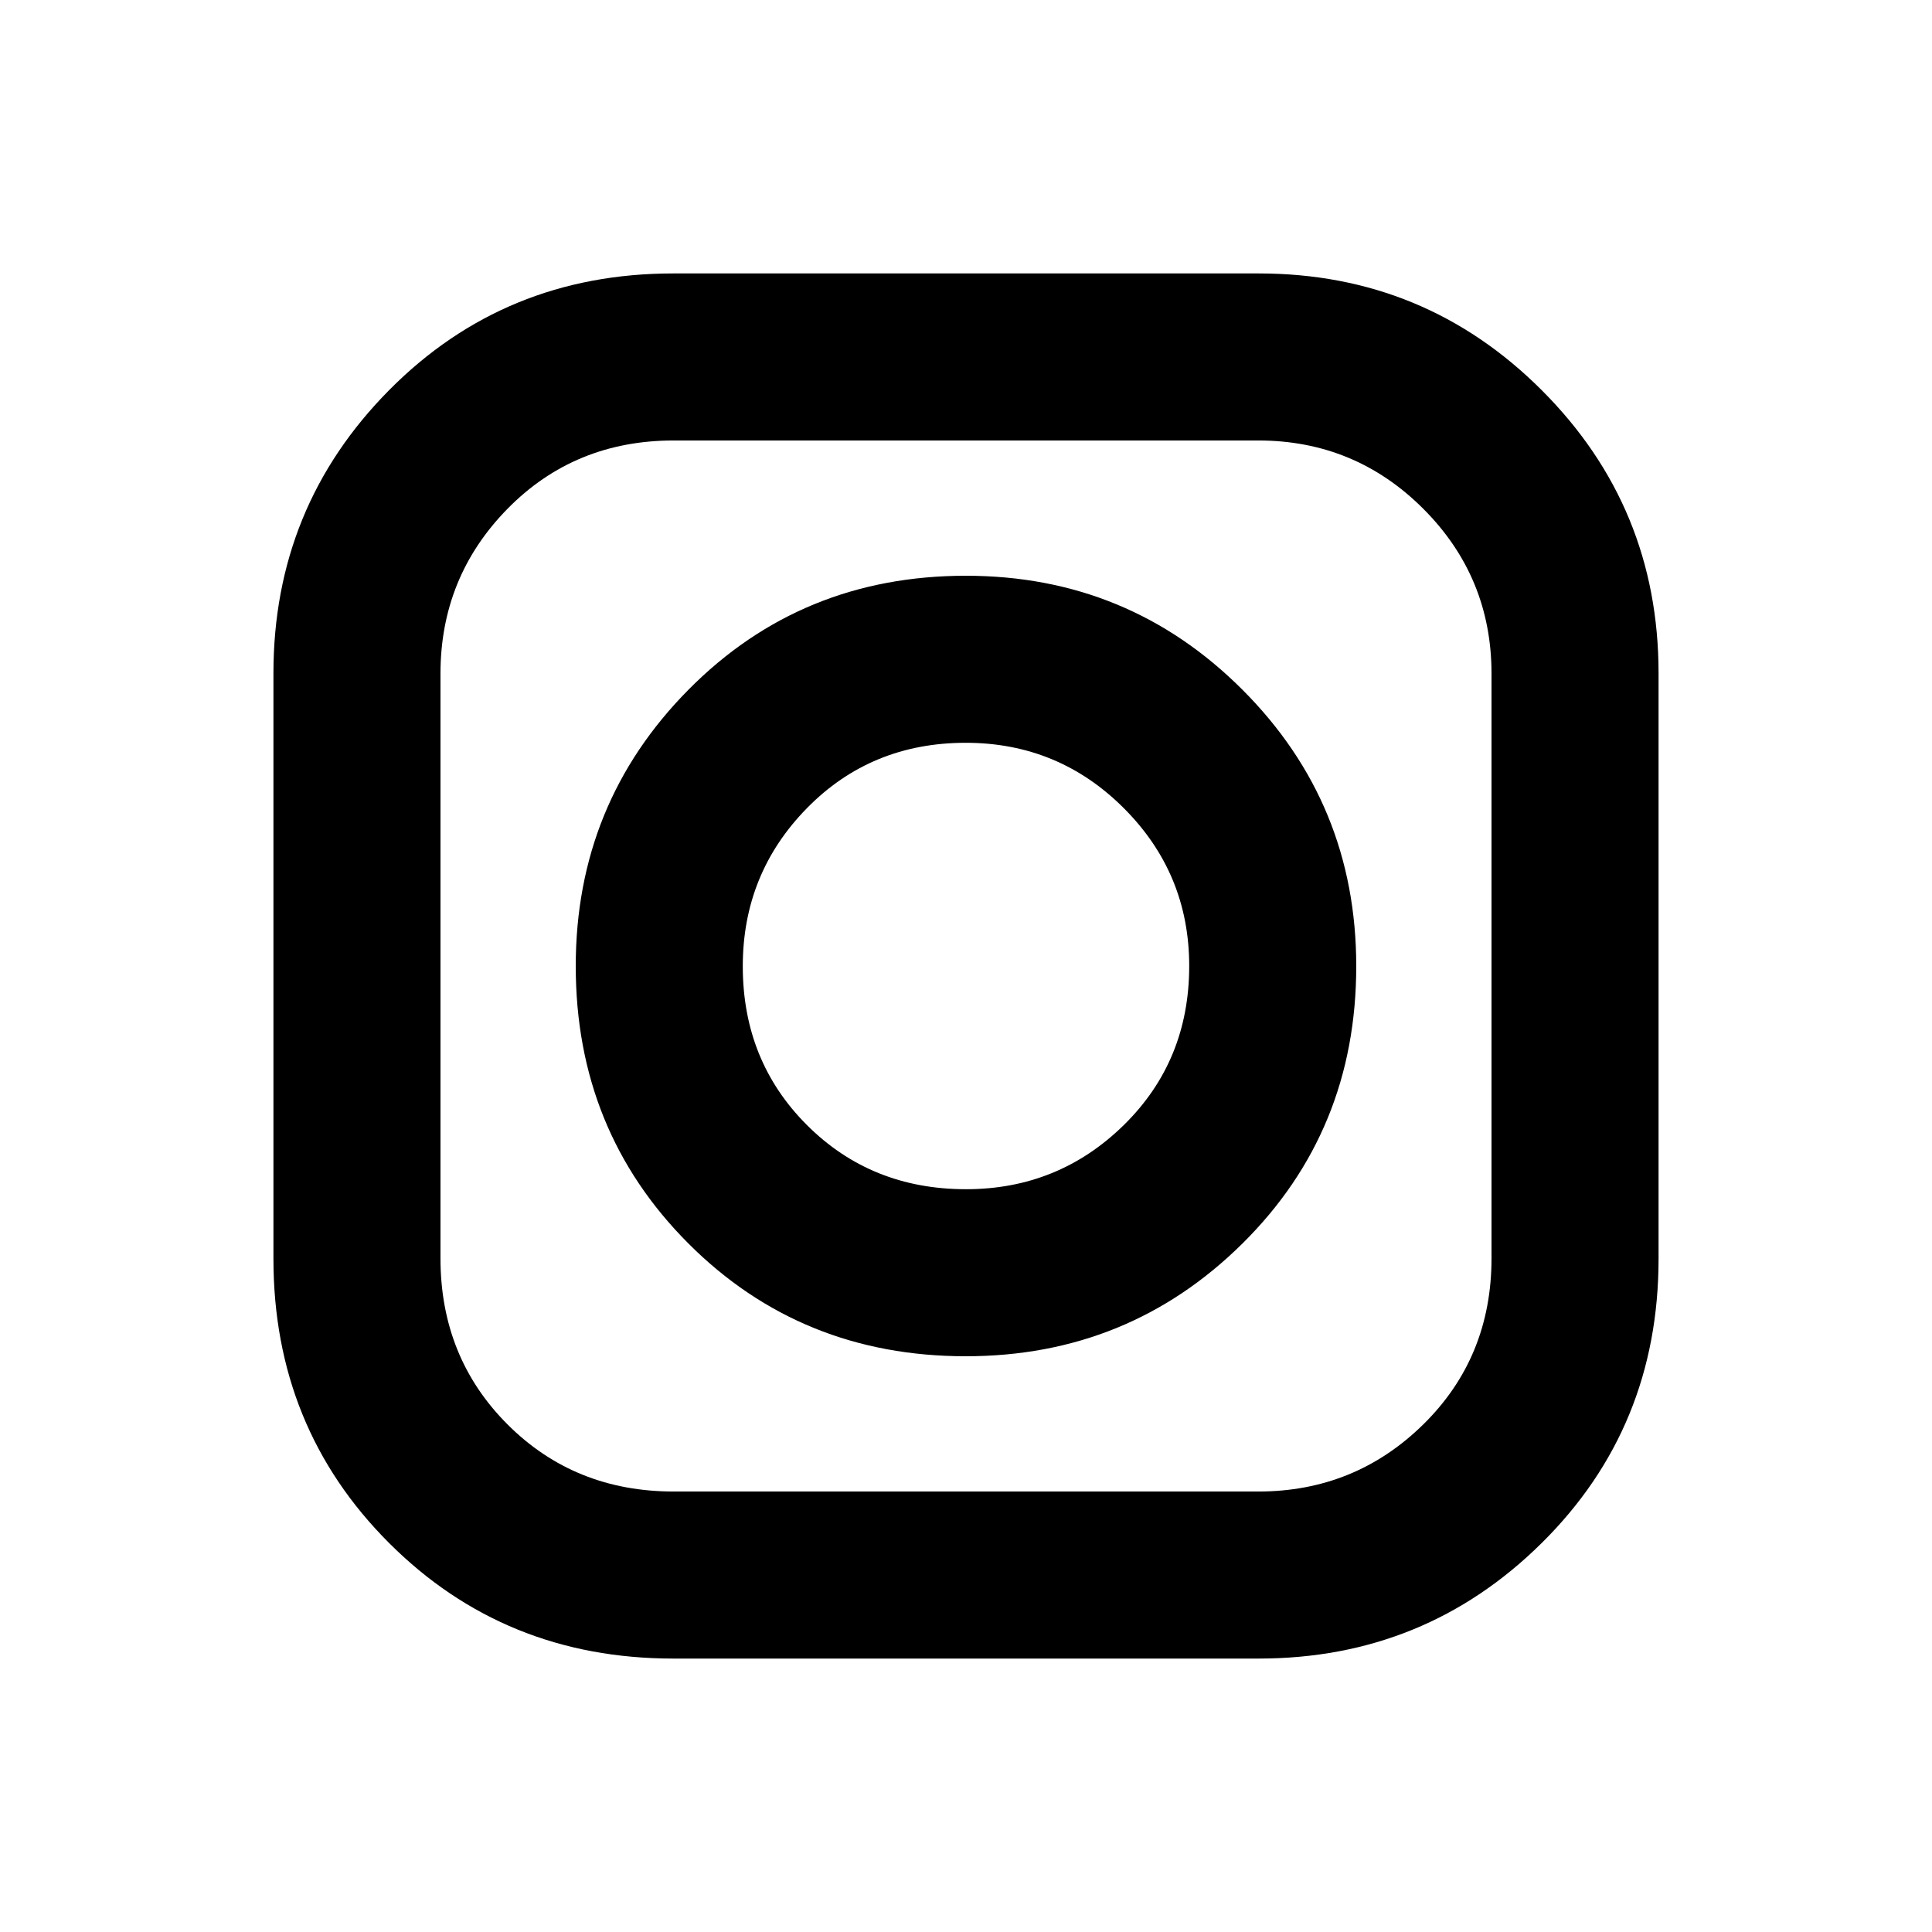 <svg xmlns="http://www.w3.org/2000/svg" height="20" viewBox="0 -960 960 960" width="20"><path d="M334.565-135.869q-83.812 0-141.254-57.442-57.442-57.442-57.442-141.254v-290.87q0-82.63 57.442-140.663 57.442-58.033 141.254-58.033h290.87q82.63 0 140.663 58.033 58.033 58.033 58.033 140.663v290.87q0 83.812-58.033 141.254-58.033 57.442-140.663 57.442h-290.87Zm.239-83.001h290.392q48.087 0 82.01-33.331 33.924-33.331 33.924-82.603v-290.392q0-48.087-33.924-82.01-33.923-33.924-82.01-33.924H334.804q-49.272 0-82.603 33.924-33.331 33.923-33.331 82.01v290.392q0 49.272 33.331 82.603 33.331 33.331 82.603 33.331Zm145.088-67.217q-81.849 0-137.827-56.037-55.978-56.037-55.978-137.815 0-80.778 56.037-137.376t137.815-56.598q80.778 0 137.376 56.586t56.598 137.435q0 81.849-56.586 137.827-56.586 55.978-137.435 55.978Zm.108-83q45.935 0 78.424-31.888 32.489-31.887 32.489-79.025 0-45.935-32.489-78.424-32.489-32.489-78.544-32.489-47.054 0-78.923 32.489-31.87 32.489-31.87 78.544 0 47.054 31.888 78.923 31.887 31.87 79.025 31.87Z"/></svg>